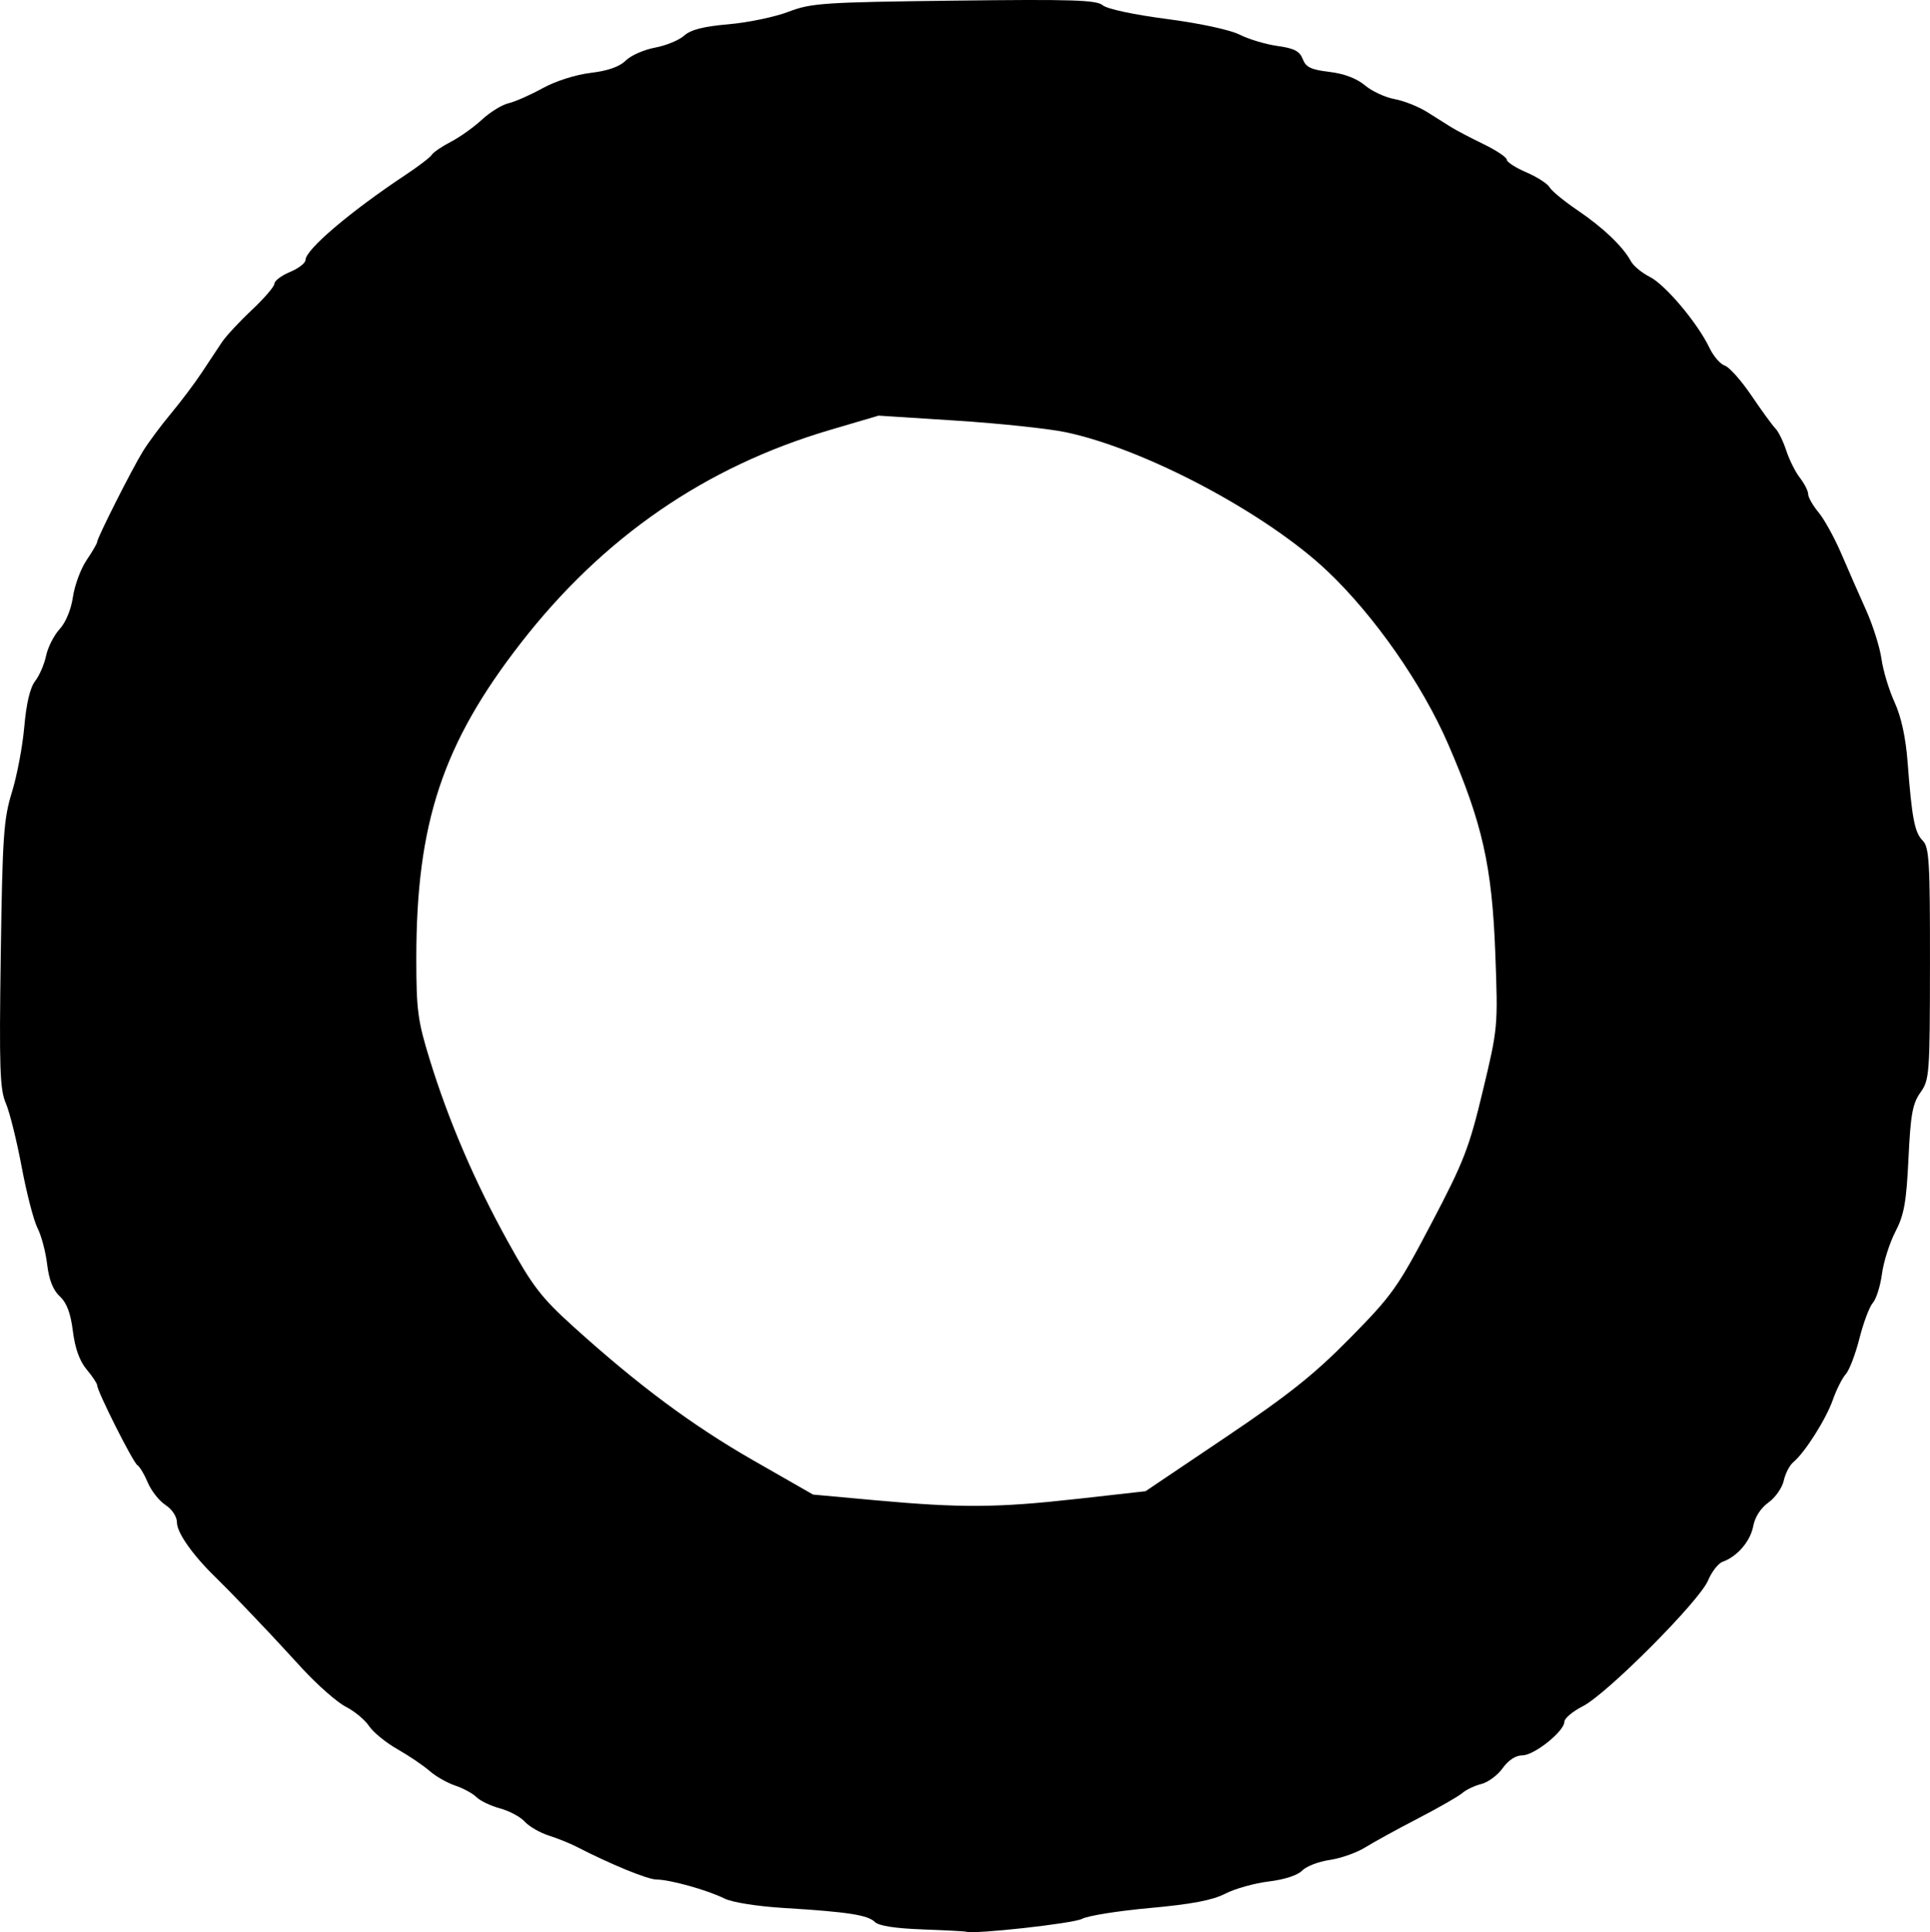 <?xml version="1.0" encoding="UTF-8" standalone="no"?>
<!-- Created with Inkscape (http://www.inkscape.org/) -->

<svg
   width="153.599mm"
   height="153.732mm"
   viewBox="0 0 153.599 153.732"
   version="1.1"
   id="svg1"
   xml:space="preserve"
   xmlns="http://www.w3.org/2000/svg"
   xmlns:svg="http://www.w3.org/2000/svg"><defs
     id="defs1" /><g
     id="layer1"
     transform="translate(-30.593,-68.376)"><path
       style="fill:#000000"
       d="m 103.992,221.89 c -2.152,-0.076 -3.467,-0.282 -3.775,-0.59 -0.555,-0.555 -2.155,-0.802 -7.21,-1.111 -2.149,-0.131 -4.148,-0.449 -4.763,-0.756 -1.331,-0.667 -4.327,-1.503 -5.402,-1.509 -0.711,-0.004 -3.637,-1.205 -6.416,-2.635 -0.485,-0.249 -1.458,-0.639 -2.162,-0.865 -0.704,-0.226 -1.563,-0.724 -1.908,-1.105 -0.345,-0.382 -1.23,-0.856 -1.967,-1.054 -0.737,-0.198 -1.58,-0.601 -1.874,-0.895 -0.294,-0.294 -1.055,-0.708 -1.692,-0.921 -0.636,-0.212 -1.554,-0.735 -2.039,-1.162 -0.485,-0.427 -1.637,-1.206 -2.56,-1.732 -0.923,-0.526 -1.94,-1.355 -2.259,-1.842 -0.319,-0.487 -1.152,-1.178 -1.849,-1.535 -0.698,-0.357 -2.268,-1.737 -3.489,-3.066 -1.221,-1.33 -2.448,-2.656 -2.727,-2.947 -0.279,-0.291 -1.105,-1.16 -1.837,-1.931 -0.732,-0.771 -1.786,-1.844 -2.343,-2.386 -1.799,-1.749 -3.045,-3.522 -3.045,-4.334 0,-0.463 -0.379,-1.041 -0.911,-1.39 -0.501,-0.328 -1.134,-1.13 -1.406,-1.78 -0.272,-0.651 -0.647,-1.277 -0.833,-1.393 -0.347,-0.214 -3.199,-5.88 -3.199,-6.354 0,-0.144 -0.377,-0.71 -0.838,-1.258 -0.559,-0.665 -0.923,-1.677 -1.094,-3.042 -0.18,-1.439 -0.489,-2.263 -1.045,-2.777 -0.535,-0.496 -0.858,-1.315 -1.004,-2.546 -0.118,-0.998 -0.462,-2.292 -0.763,-2.875 -0.301,-0.583 -0.87,-2.774 -1.263,-4.87 -0.393,-2.095 -0.963,-4.383 -1.266,-5.084 -0.471,-1.09 -0.529,-2.803 -0.399,-11.818 0.136,-9.436 0.23,-10.794 0.89,-12.928 0.406,-1.312 0.849,-3.658 0.984,-5.215 0.161,-1.843 0.461,-3.103 0.86,-3.613 0.337,-0.43 0.73,-1.338 0.873,-2.017 0.143,-0.679 0.627,-1.632 1.075,-2.117 0.486,-0.526 0.916,-1.564 1.063,-2.57 0.136,-0.929 0.625,-2.245 1.087,-2.926 0.462,-0.681 0.84,-1.332 0.84,-1.447 0,-0.314 2.742,-5.747 3.633,-7.197 0.427,-0.695 1.428,-2.045 2.224,-2.999 0.796,-0.954 1.908,-2.43 2.469,-3.281 0.562,-0.851 1.284,-1.939 1.604,-2.418 0.32,-0.479 1.392,-1.632 2.381,-2.561 0.99,-0.929 1.799,-1.873 1.799,-2.098 0,-0.225 0.556,-0.641 1.235,-0.924 0.679,-0.284 1.235,-0.712 1.235,-0.952 7.52e-4,-0.828 3.565,-3.857 8.002,-6.8 1.006,-0.667 1.929,-1.376 2.052,-1.575 0.123,-0.199 0.808,-0.665 1.523,-1.036 0.714,-0.371 1.824,-1.162 2.465,-1.757 0.642,-0.595 1.594,-1.183 2.117,-1.305 0.523,-0.122 1.744,-0.661 2.714,-1.197 1.021,-0.564 2.63,-1.077 3.821,-1.219 1.37,-0.163 2.302,-0.49 2.79,-0.978 0.403,-0.403 1.452,-0.867 2.332,-1.031 0.879,-0.164 1.926,-0.595 2.325,-0.958 0.516,-0.468 1.538,-0.729 3.529,-0.901 1.541,-0.133 3.684,-0.579 4.763,-0.992 1.818,-0.696 2.777,-0.76 13.192,-0.888 9.378,-0.115 11.329,-0.054 11.818,0.367 0.34,0.293 2.476,0.751 5.083,1.09 2.628,0.342 5.047,0.862 5.821,1.251 0.728,0.366 2.086,0.772 3.017,0.901 1.321,0.183 1.761,0.412 2,1.04 0.246,0.647 0.662,0.847 2.119,1.02 1.167,0.138 2.174,0.518 2.826,1.067 0.557,0.469 1.619,0.962 2.361,1.097 0.741,0.135 1.904,0.595 2.583,1.023 0.679,0.428 1.552,0.977 1.94,1.219 0.388,0.243 1.539,0.846 2.558,1.34 1.019,0.494 1.852,1.052 1.852,1.238 0,0.187 0.7,0.639 1.555,1.006 0.855,0.367 1.689,0.903 1.852,1.191 0.163,0.288 1.17,1.115 2.237,1.837 2.019,1.366 3.621,2.896 4.236,4.047 0.198,0.369 0.873,0.929 1.501,1.244 1.238,0.621 3.807,3.673 4.743,5.634 0.321,0.673 0.874,1.315 1.229,1.428 0.355,0.113 1.31,1.186 2.122,2.385 0.812,1.199 1.67,2.377 1.908,2.618 0.238,0.241 0.627,1.035 0.864,1.764 0.238,0.729 0.727,1.705 1.087,2.167 0.36,0.463 0.654,1.046 0.654,1.296 0,0.25 0.373,0.903 0.829,1.452 0.456,0.548 1.272,2.029 1.812,3.29 0.54,1.261 1.427,3.281 1.97,4.488 0.543,1.207 1.093,2.954 1.223,3.881 0.13,0.927 0.599,2.479 1.043,3.449 0.53,1.158 0.886,2.794 1.036,4.763 0.343,4.48 0.558,5.599 1.203,6.245 0.515,0.517 0.584,1.682 0.577,9.783 -0.007,8.807 -0.04,9.24 -0.759,10.254 -0.628,0.885 -0.784,1.745 -0.952,5.255 -0.167,3.477 -0.345,4.475 -1.041,5.821 -0.462,0.893 -0.944,2.407 -1.07,3.363 -0.127,0.956 -0.451,1.988 -0.722,2.293 -0.27,0.305 -0.751,1.58 -1.068,2.833 -0.317,1.253 -0.806,2.531 -1.085,2.84 -0.28,0.309 -0.744,1.23 -1.033,2.048 -0.547,1.552 -2.225,4.198 -3.146,4.962 -0.295,0.245 -0.638,0.908 -0.762,1.474 -0.124,0.566 -0.672,1.347 -1.217,1.735 -0.61,0.434 -1.077,1.161 -1.213,1.889 -0.225,1.197 -1.274,2.416 -2.432,2.826 -0.348,0.123 -0.872,0.796 -1.164,1.494 -0.684,1.638 -8.031,9.013 -9.956,9.996 -0.811,0.414 -1.475,0.971 -1.475,1.238 0,0.755 -2.397,2.675 -3.34,2.675 -0.53,0 -1.117,0.381 -1.571,1.019 -0.399,0.561 -1.164,1.129 -1.7,1.262 -0.536,0.134 -1.212,0.454 -1.503,0.712 -0.291,0.258 -1.879,1.168 -3.528,2.023 -1.649,0.855 -3.549,1.897 -4.222,2.316 -0.673,0.419 -1.943,0.866 -2.822,0.993 -0.879,0.127 -1.865,0.509 -2.189,0.848 -0.353,0.369 -1.416,0.715 -2.646,0.862 -1.131,0.135 -2.691,0.572 -3.467,0.971 -1.018,0.523 -2.69,0.841 -5.997,1.14 -2.522,0.228 -4.954,0.616 -5.404,0.863 -0.668,0.366 -8.625,1.247 -9.237,1.022 -0.097,-0.036 -1.662,-0.117 -3.479,-0.182 z m 12.298,-34.249 5.468,-0.614 6.35,-4.275 c 5.055,-3.403 7.082,-5.019 9.942,-7.925 3.352,-3.406 3.784,-4.016 6.465,-9.118 2.581,-4.913 2.996,-5.982 4.087,-10.531 1.205,-5.026 1.212,-5.105 0.995,-10.936 -0.259,-6.958 -1.024,-10.357 -3.741,-16.633 -2.076,-4.795 -5.889,-10.258 -9.635,-13.802 -4.876,-4.614 -14.559,-9.744 -20.851,-11.048 -1.379,-0.286 -5.284,-0.698 -8.679,-0.916 l -6.173,-0.397 -3.844,1.132 c -9.936,2.927 -18.079,8.534 -24.628,16.958 -6.222,8.003 -8.32,14.33 -8.32,25.08 0,4.134 0.11,4.967 1.068,8.07 1.508,4.887 3.568,9.685 6.209,14.461 1.963,3.551 2.672,4.474 5.172,6.737 5.166,4.676 9.503,7.902 14.363,10.684 l 4.763,2.726 4.939,0.45 c 6.84,0.624 9.734,0.605 16.051,-0.105 z"
       id="path1" /></g></svg>
